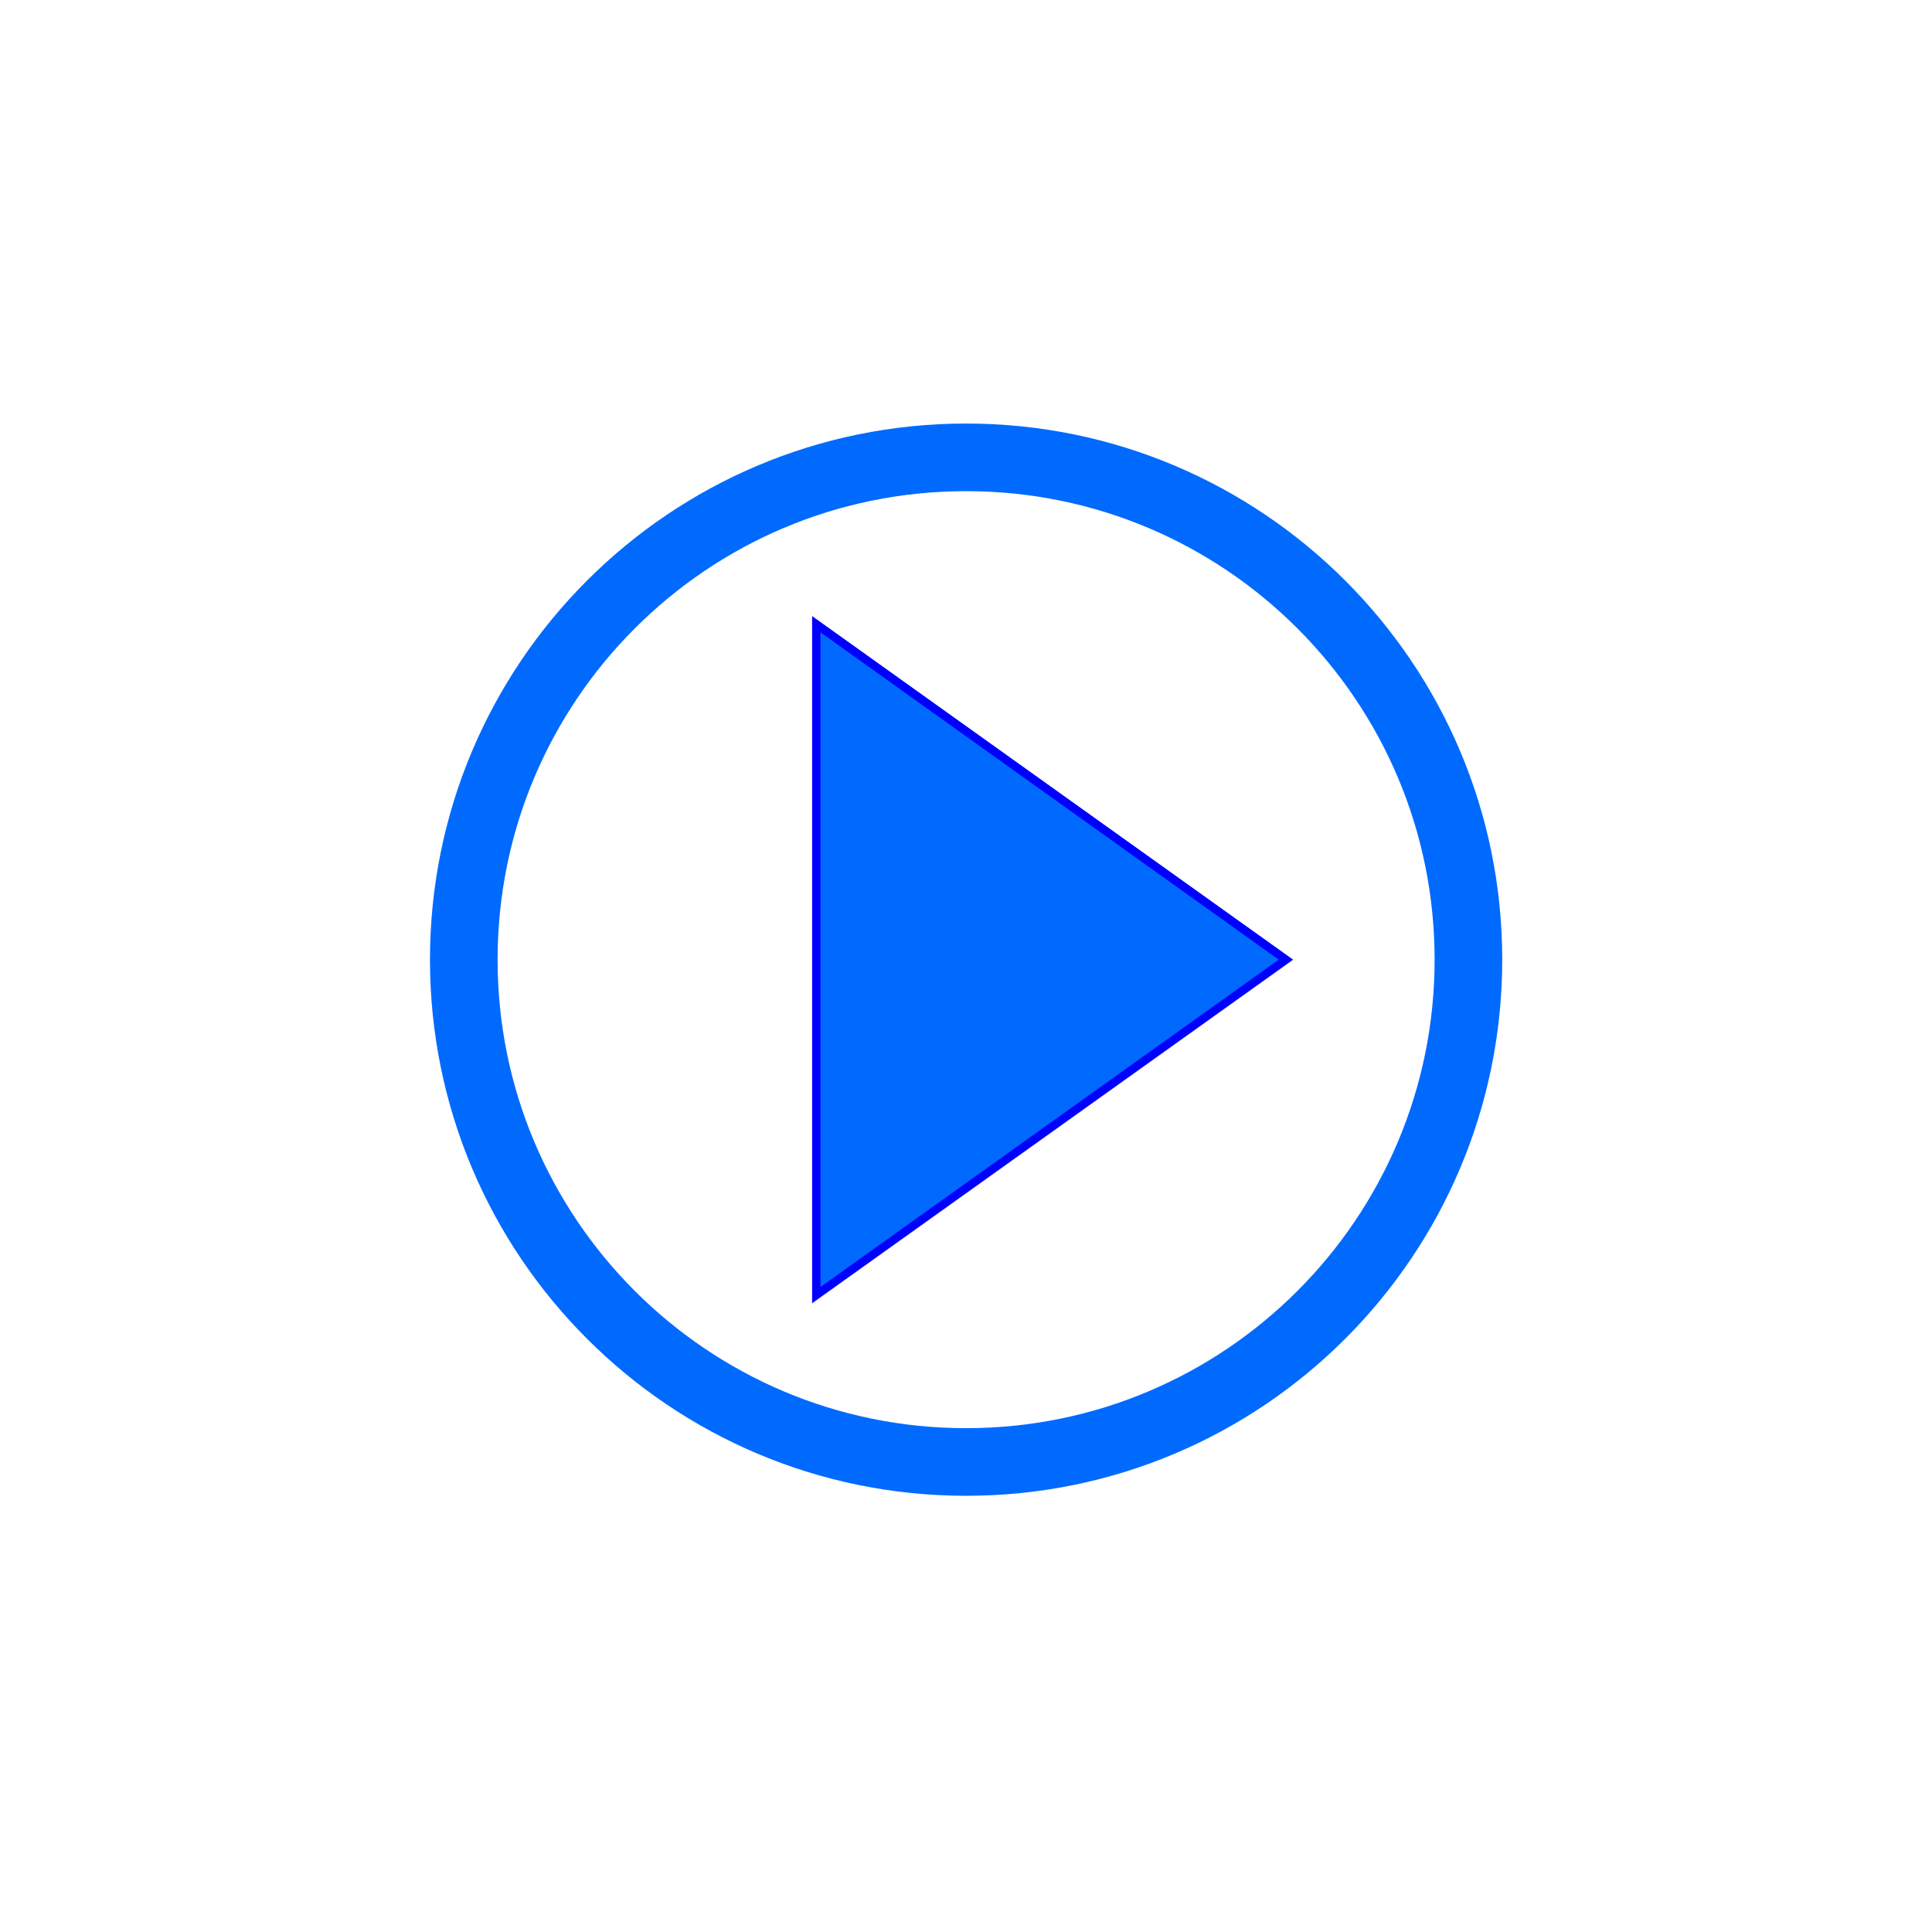 <?xml version="1.0" encoding="UTF-8" standalone="no"?>
<!-- Created with Inkscape (http://www.inkscape.org/) -->

<svg
   xmlns:dc="http://purl.org/dc/elements/1.1/"
   xmlns:cc="http://creativecommons.org/ns#"
   xmlns:rdf="http://www.w3.org/1999/02/22-rdf-syntax-ns#"
   xmlns:svg="http://www.w3.org/2000/svg"
   xmlns="http://www.w3.org/2000/svg"
   xmlns:sodipodi="http://sodipodi.sourceforge.net/DTD/sodipodi-0.dtd"
   xmlns:inkscape="http://www.inkscape.org/namespaces/inkscape"
   width="1000"
   height="1000"
   id="svg2"
   version="1.1"
   inkscape:version="0.48.4 r9939"
   sodipodi:docname="Play Button.svg"
   inkscape:export-filename="D:\Sandbox\AndroidNoise\AndroidNoise\design\play_button_default.png"
   inkscape:export-xdpi="3.8099999"
   inkscape:export-ydpi="3.8099999">
  <title
     id="title3900">Play Button</title>
  <defs
     id="defs4">
    <filter
       inkscape:collect="always"
       id="filter3891"
       color-interpolation-filters="sRGB">
      <feGaussianBlur
         inkscape:collect="always"
         stdDeviation="13"
         id="feGaussianBlur3893" />
    </filter>
    <filter
       inkscape:collect="always"
       id="filter3905"
       color-interpolation-filters="sRGB">
      <feGaussianBlur
         inkscape:collect="always"
         stdDeviation="14"
         id="feGaussianBlur3907" />
    </filter>
  </defs>
  <sodipodi:namedview
     id="base"
     pagecolor="#ffffff"
     bordercolor="#666666"
     borderopacity="1.0"
     inkscape:pageopacity="0.0"
     inkscape:pageshadow="2"
     inkscape:zoom="0.756"
     inkscape:cx="500"
     inkscape:cy="500"
     inkscape:document-units="px"
     inkscape:current-layer="layer6"
     showgrid="true"
     showguides="false"
     inkscape:snap-global="true"
     inkscape:window-width="1501"
     inkscape:window-height="973"
     inkscape:window-x="1455"
     inkscape:window-y="70"
     inkscape:window-maximized="0"
     width="1000px">
    <inkscape:grid
       type="xygrid"
       id="grid2985"
       empspacing="5"
       visible="true"
       enabled="true"
       snapvisiblegridlinesonly="true" />
  </sodipodi:namedview>
  <g
     inkscape:groupmode="layer"
     id="layer7"
     inkscape:label="Sizer"
     transform="translate(0,-52.362)">
    <rect
       style="fill:none;stroke:none"
       id="rect3910"
       width="756.585"
       height="756.585"
       x="121.84"
       y="174.678"
       inkscape:export-filename="D:\Sandbox\AndroidNoise\AndroidNoise\design\play_button_pressed.png"
       inkscape:export-xdpi="3.5699999"
       inkscape:export-ydpi="3.5699999" />
  </g>
  <g
     inkscape:groupmode="layer"
     id="layer2"
     inkscape:label="Shadow"
     style="display:none"
     transform="translate(0,-52.362)">
    <path
       transform="matrix(1.06,0,0,1.06,144.515,54.71)"
       sodipodi:type="arc"
       style="fill:#000000;fill-opacity:0;fill-rule:evenodd;stroke:#000000;stroke-width:32.362;stroke-linecap:butt;stroke-linejoin:miter;stroke-miterlimit:4;stroke-opacity:0.885;stroke-dasharray:none;filter:url(#filter3891)"
       id="path2987-1"
       sodipodi:cx="340"
       sodipodi:cy="472.36218"
       sodipodi:rx="260"
       sodipodi:ry="260"
       d="m 600,472.362 c 0,143.594 -116.406,260 -260,260 -143.594,0 -260,-116.406 -260,-260 0,-143.594 116.406,-260 260,-260 143.594,0 260,116.406 260,260 z" />
  </g>
  <g
     inkscape:groupmode="layer"
     id="layer6"
     inkscape:label="Pressed"
     style="display:none"
     transform="translate(0,-52.362)">
    <path
       sodipodi:type="arc"
       style="fill:#ffff04;fill-opacity:1;stroke:#0000ff;stroke-width:5;stroke-miterlimit:4;stroke-opacity:1;stroke-dasharray:none;filter:url(#filter3905)"
       id="path3903"
       sodipodi:cx="340"
       sodipodi:cy="472.36218"
       sodipodi:rx="280"
       sodipodi:ry="280"
       d="m 620,472.362 a 280,280 0 1 1 -560,0 280,280 0 1 1 560,0 z"
       transform="matrix(1.161,0,0,1.161,109.369,4.76)" />
  </g>
  <g
     inkscape:groupmode="layer"
     id="layer5"
     inkscape:label="Background"
     style="display:none"
     transform="translate(0,-52.362)">
    <path
       sodipodi:type="arc"
       style="fill:#004aff;fill-opacity:0.311;stroke:none"
       id="path3898"
       sodipodi:cx="340"
       sodipodi:cy="472.36218"
       sodipodi:rx="260"
       sodipodi:ry="260"
       d="m 600,472.362 c 0,143.594 -116.406,260 -260,260 -143.594,0 -260,-116.406 -260,-260 0,-143.594 116.406,-260 260,-260 143.594,0 260,116.406 260,260 z"
       transform="translate(160.053,76.72)" />
  </g>
  <g
     inkscape:label="Ring"
     inkscape:groupmode="layer"
     id="layer1"
     style="display:inline"
     transform="translate(0,-52.362)">
    <path
       sodipodi:type="arc"
       style="fill:none;fill-opacity:0;fill-rule:evenodd;stroke:#006aff;stroke-width:35;stroke-linecap:butt;stroke-linejoin:miter;stroke-miterlimit:4;stroke-opacity:1;stroke-dasharray:none"
       id="path2987"
       sodipodi:cx="340"
       sodipodi:cy="472.36218"
       sodipodi:rx="260"
       sodipodi:ry="260"
       d="m 600,472.362 c 0,143.594 -116.406,260 -260,260 -143.594,0 -260,-116.406 -260,-260 0,-143.594 116.406,-260 260,-260 143.594,0 260,116.406 260,260 z"
       transform="translate(160.053,76.72)" />
  </g>
  <g
     inkscape:groupmode="layer"
     id="layer3"
     inkscape:label="Arrow"
     style="display:inline"
     transform="translate(0,-52.362)">
    <path
       style="fill:#006aff;fill-opacity:1;stroke:#0000ff;stroke-width:4.341;stroke-linecap:butt;stroke-linejoin:miter;stroke-miterlimit:4;stroke-opacity:1;stroke-dasharray:none"
       d="M 665.59,549.082 C 422.515,375.457 422.515,375.457 422.515,375.457 l 0,347.25 z"
       id="path3777"
       inkscape:connector-curvature="0"
       sodipodi:nodetypes="cccc" />
  </g>
</svg>
